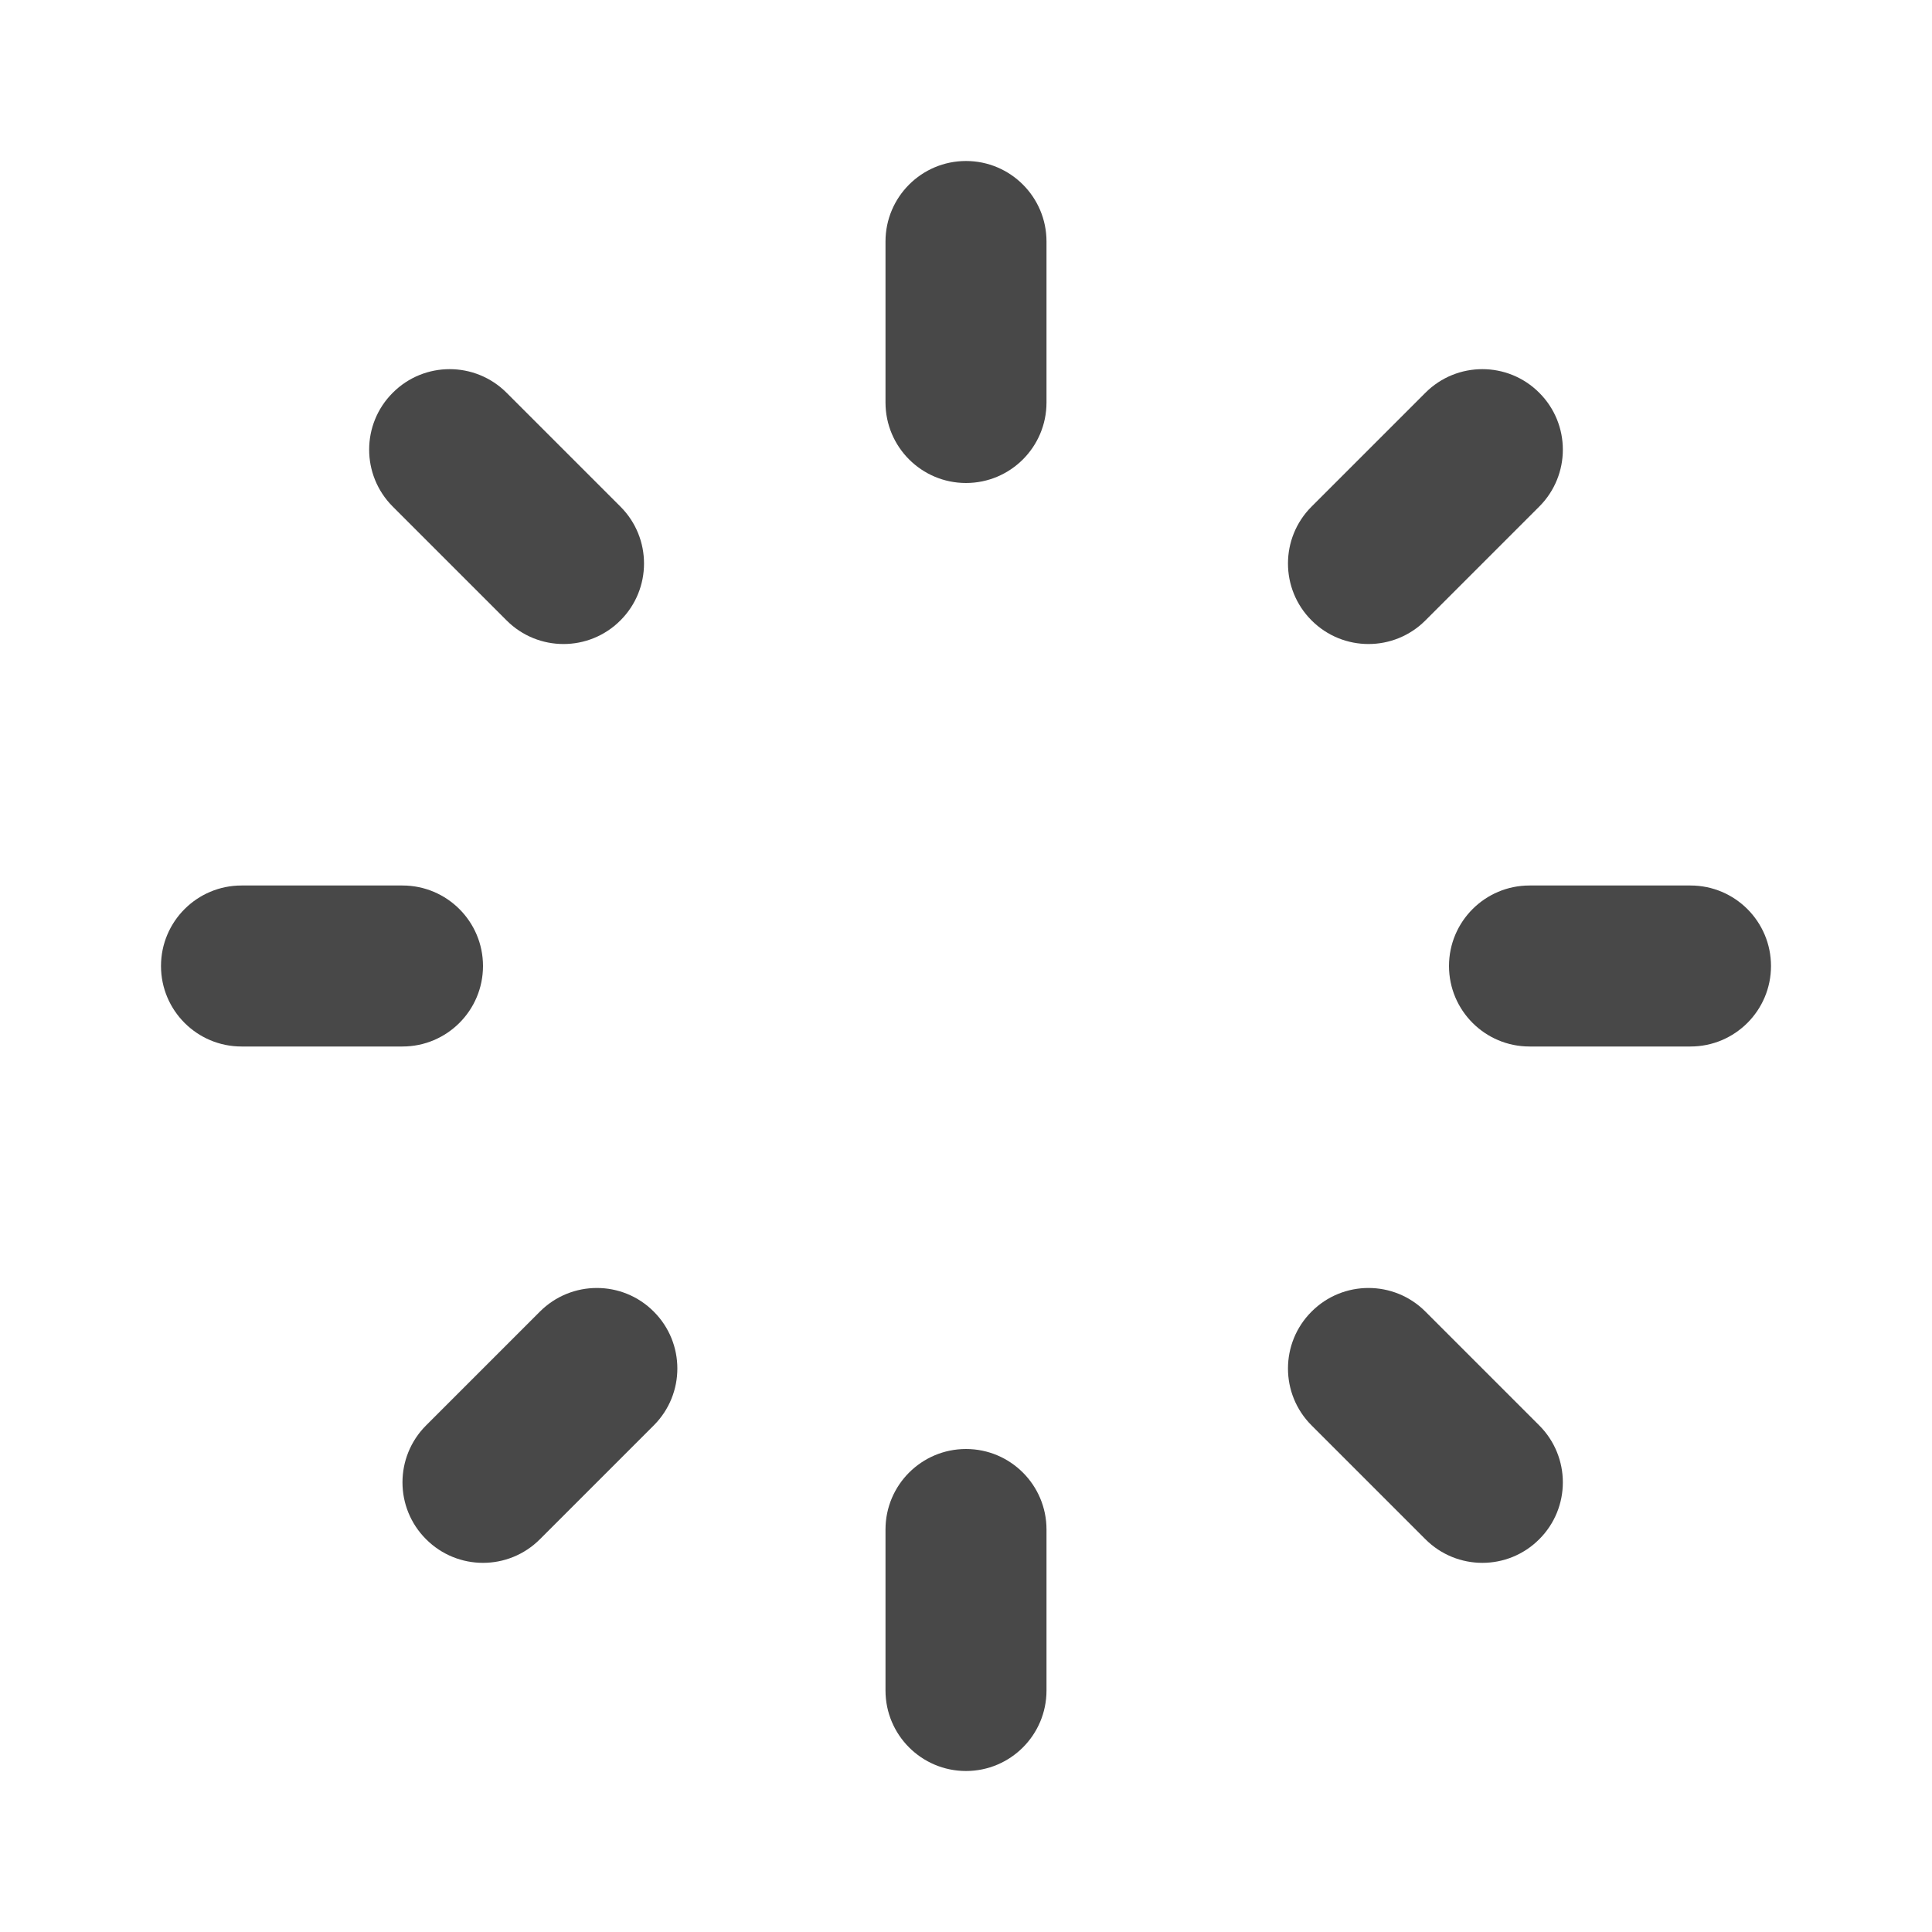 <svg width="24" height="24" viewBox="0 0 24 24" fill="none" xmlns="http://www.w3.org/2000/svg">
<path fill-rule="evenodd" clip-rule="evenodd" d="M6 12C6 12.552 5.552 13 5 13H3C2.448 13 2 12.552 2 12C2 11.448 2.448 11 3 11H5C5.552 11 6 11.448 6 12Z" fill="#484848"/>
<path fill-rule="evenodd" clip-rule="evenodd" d="M22 12C22 12.552 21.552 13 21 13H19C18.448 13 18 12.552 18 12C18 11.448 18.448 11 19 11H21C21.552 11 22 11.448 22 12Z" fill="#484848"/>
<path fill-rule="evenodd" clip-rule="evenodd" d="M12 6C11.448 6 11 5.552 11 5V3C11 2.448 11.448 2 12 2C12.552 2 13 2.448 13 3V5C13 5.552 12.552 6 12 6Z" fill="#484848"/>
<path fill-rule="evenodd" clip-rule="evenodd" d="M12 22C11.448 22 11 21.552 11 21V19C11 18.448 11.448 18 12 18C12.552 18 13 18.448 13 19V21C13 21.552 12.552 22 12 22Z" fill="#484848"/>
<path fill-rule="evenodd" clip-rule="evenodd" d="M8.121 16.293C8.512 16.683 8.512 17.317 8.121 17.707L6.707 19.121C6.317 19.512 5.683 19.512 5.293 19.121C4.902 18.731 4.902 18.098 5.293 17.707L6.707 16.293C7.098 15.902 7.731 15.902 8.121 16.293Z" fill="#484848"/>
<path fill-rule="evenodd" clip-rule="evenodd" d="M16.293 7.707C15.902 7.317 15.902 6.683 16.293 6.293L17.707 4.879C18.098 4.488 18.731 4.488 19.121 4.879C19.512 5.269 19.512 5.902 19.121 6.293L17.707 7.707C17.317 8.098 16.683 8.098 16.293 7.707Z" fill="#484848"/>
<path fill-rule="evenodd" clip-rule="evenodd" d="M7.707 7.707C7.317 8.098 6.683 8.098 6.293 7.707L4.879 6.293C4.488 5.902 4.488 5.269 4.879 4.879C5.269 4.488 5.902 4.488 6.293 4.879L7.707 6.293C8.098 6.683 8.098 7.317 7.707 7.707Z" fill="#484848"/>
<path fill-rule="evenodd" clip-rule="evenodd" d="M16.293 16.293C16.683 15.902 17.317 15.902 17.707 16.293L19.121 17.707C19.512 18.098 19.512 18.731 19.121 19.121C18.731 19.512 18.098 19.512 17.707 19.121L16.293 17.707C15.902 17.317 15.902 16.683 16.293 16.293Z" fill="#484848"/>
</svg>
